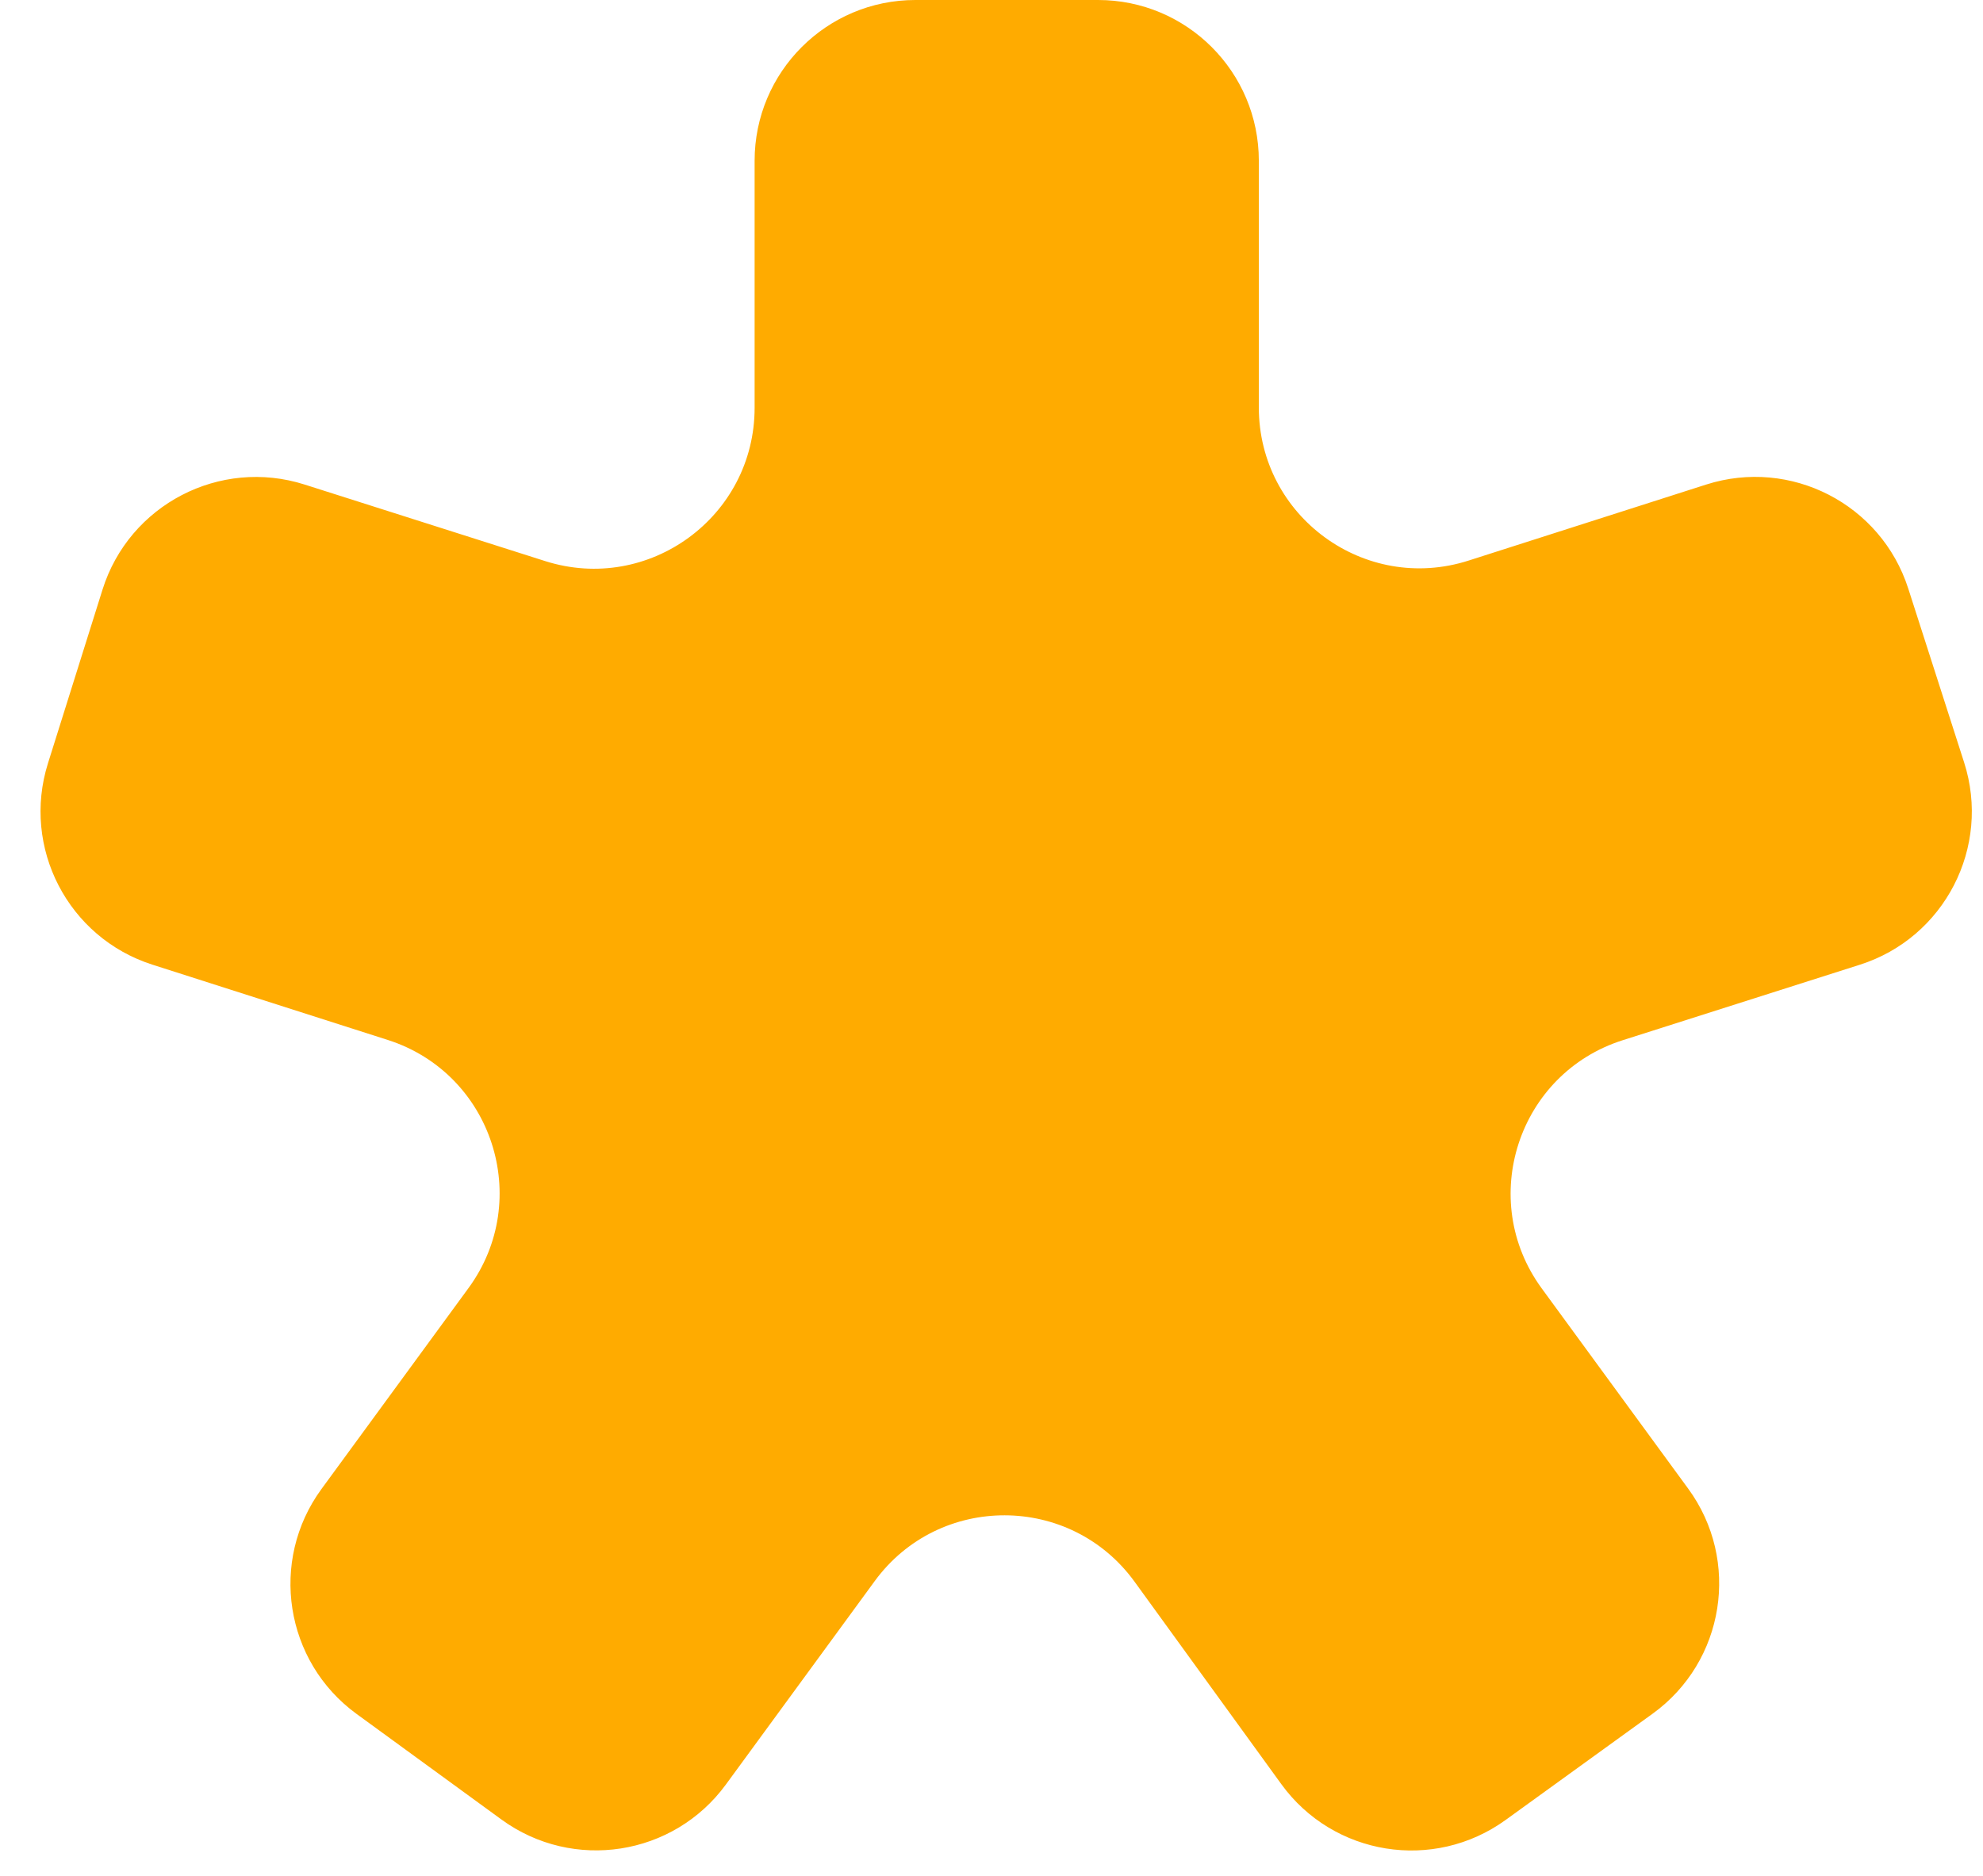 <svg width="37" height="35" viewBox="0 0 37 35" fill="none" xmlns="http://www.w3.org/2000/svg">
<path d="M13.544 33.295C12.567 34.631 10.693 34.923 9.356 33.948L6.653 31.978C5.312 31.001 5.019 29.121 5.998 27.782L8.742 24.032C9.951 22.379 9.186 20.027 7.235 19.403L2.842 17.998C1.27 17.494 0.4 15.816 0.895 14.241L1.913 11C2.411 9.416 4.102 8.537 5.685 9.041L10.17 10.468C12.105 11.084 14.08 9.64 14.08 7.609V3C14.08 1.343 15.423 0 17.08 0H20.488C22.145 0 23.488 1.343 23.488 3V7.602C23.488 9.635 25.466 11.079 27.402 10.459L31.834 9.041C33.411 8.537 35.098 9.404 35.605 10.98L36.647 14.223C37.155 15.804 36.283 17.497 34.701 18L30.278 19.408C28.324 20.029 27.556 22.383 28.766 24.038L31.498 27.773C32.481 29.115 32.183 31.001 30.834 31.975L28.092 33.957C26.75 34.927 24.877 34.627 23.906 33.286L21.17 29.512C19.975 27.864 17.521 27.858 16.32 29.501L13.544 33.295Z" fill="#FFAB00"/>
</svg>
